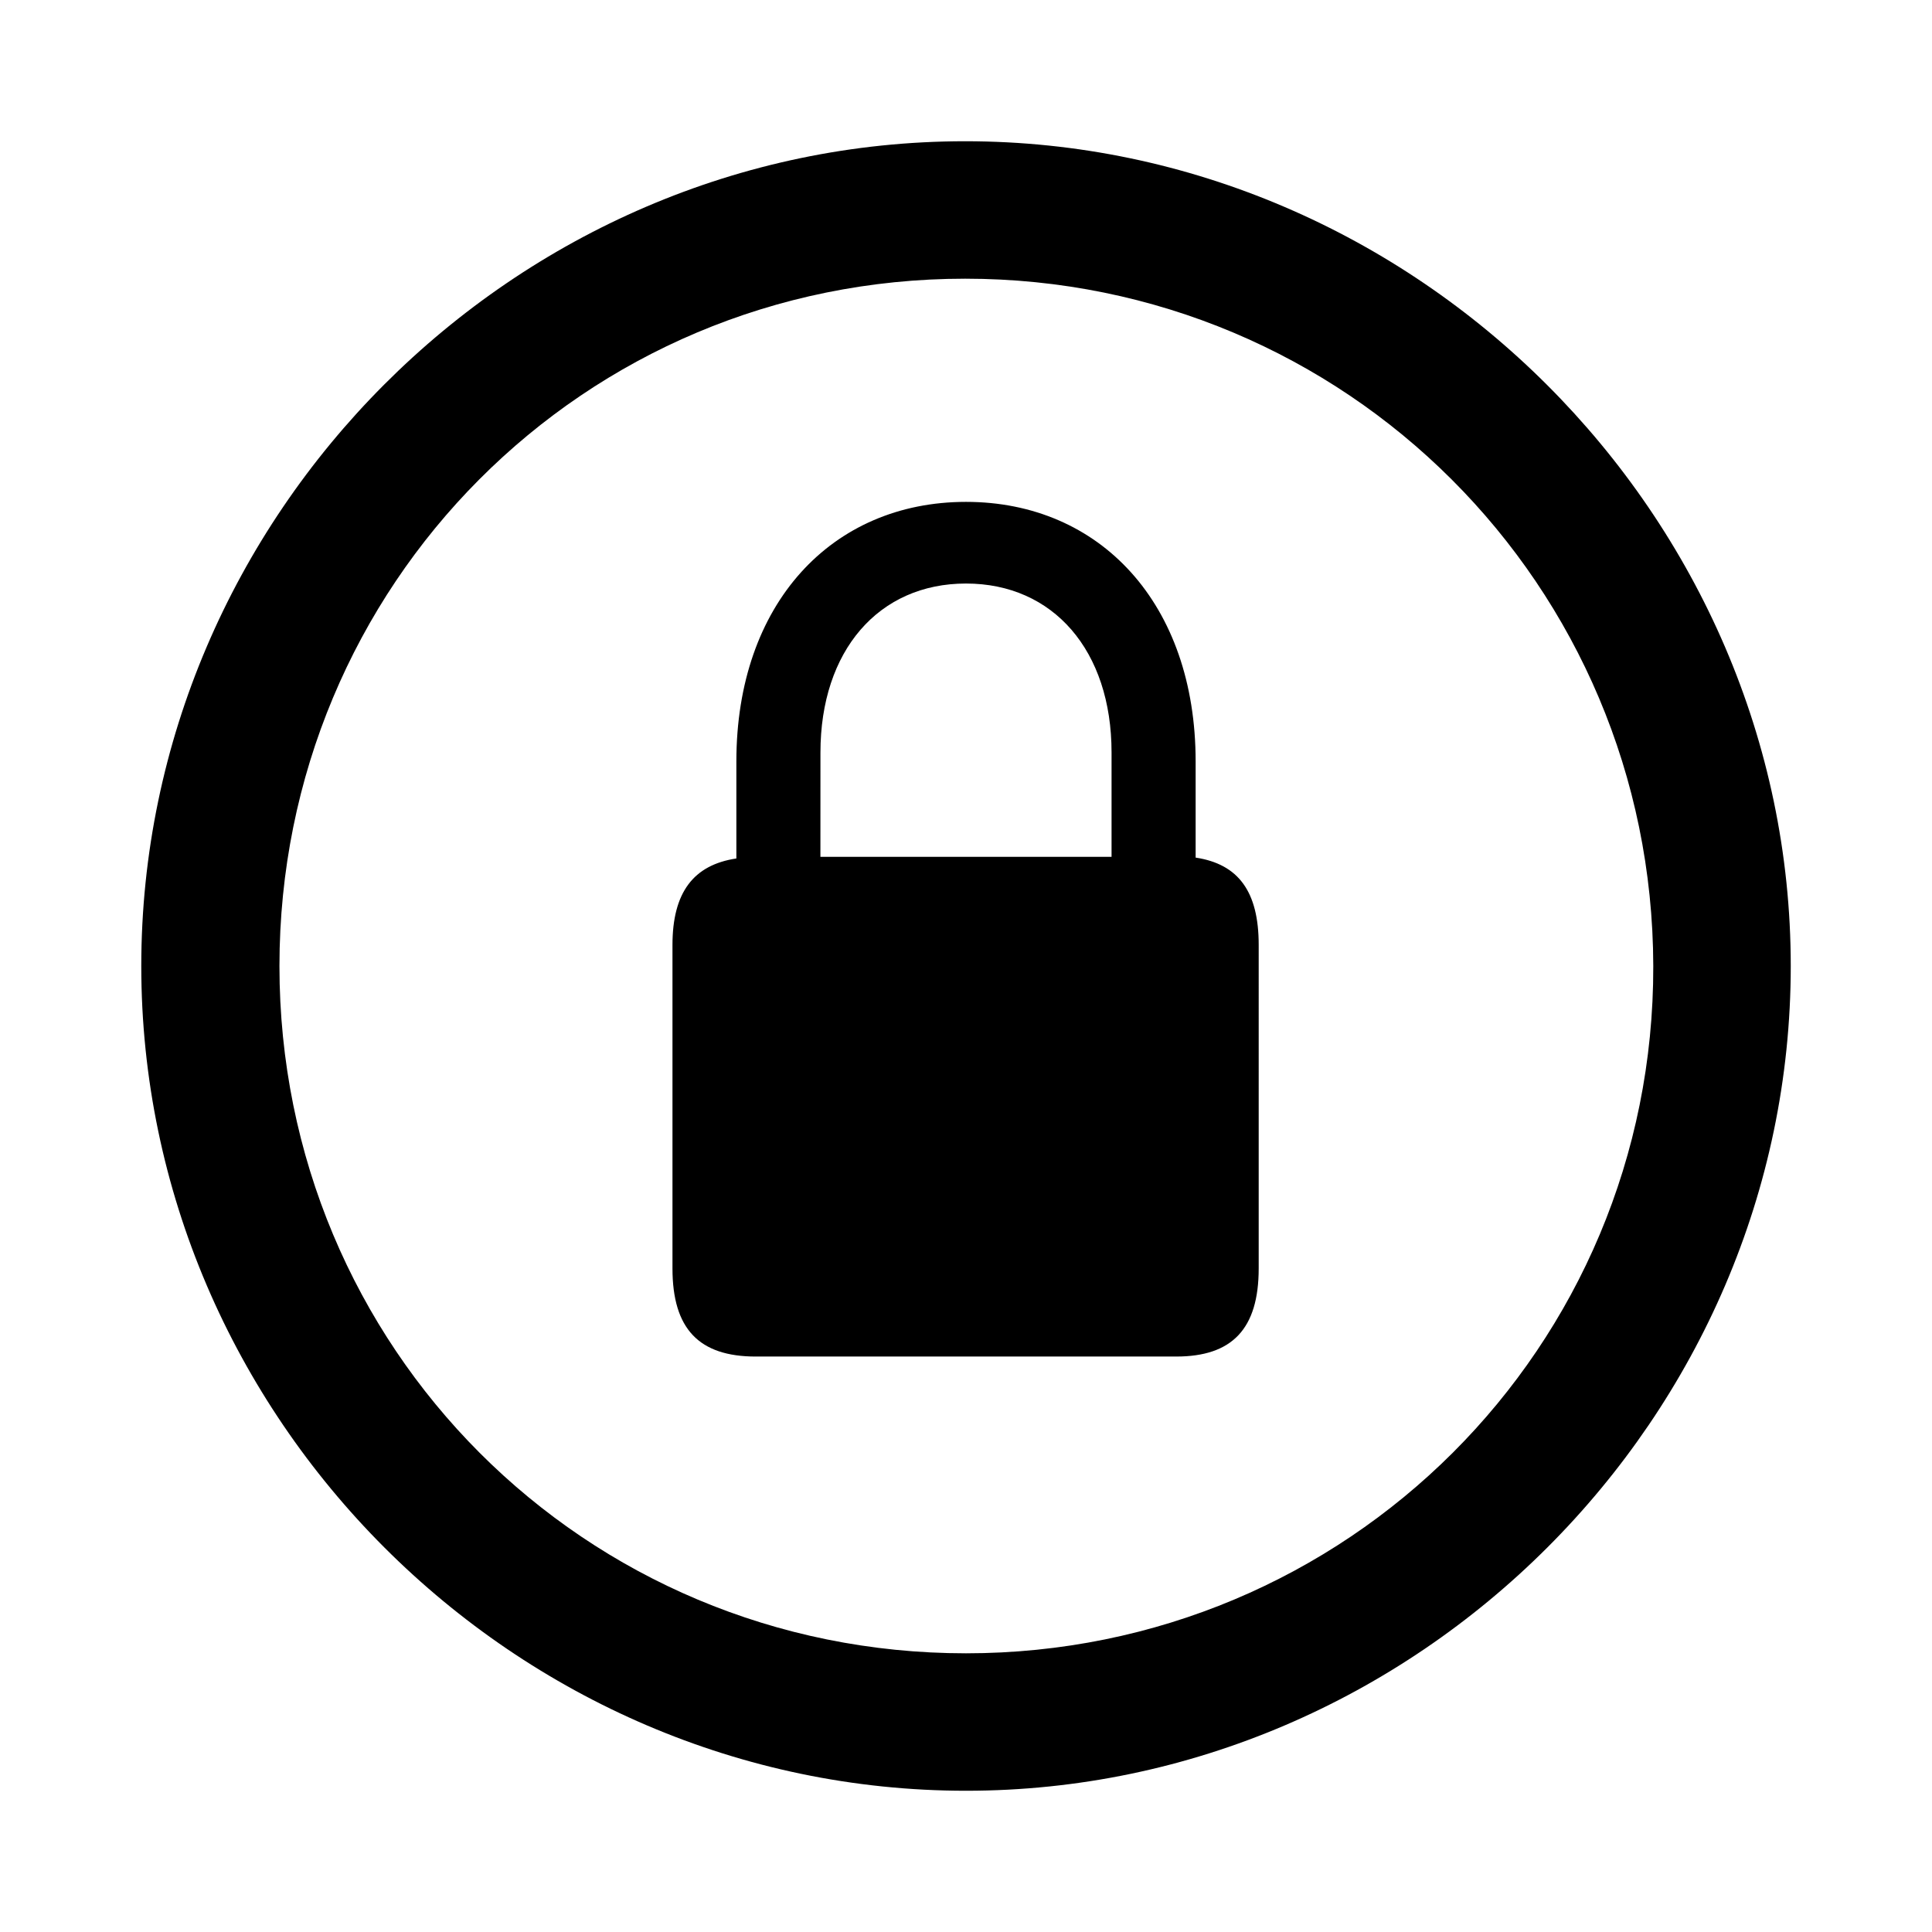 <svg xmlns="http://www.w3.org/2000/svg" width="56" height="56" viewBox="0 0 56 56"><path d="M28 51.906c13.055 0 23.906-10.828 23.906-23.906 0-13.055-10.875-23.906-23.93-23.906C14.899 4.094 4.095 14.945 4.095 28c0 13.078 10.828 23.906 23.906 23.906Zm0-3.984c-11.063 0-19.9-8.86-19.9-19.922 0-11.04 8.813-19.922 19.876-19.922 11.039 0 19.921 8.883 19.945 19.922.023 11.063-8.883 19.922-19.922 19.922Zm-6.094-8.602h12.188c1.617 0 2.39-.797 2.39-2.554V27.39c0-1.547-.586-2.344-1.828-2.532V22.07c0-4.57-2.765-7.523-6.656-7.523s-6.656 2.953-6.656 7.523v2.813c-1.243.187-1.852.984-1.852 2.508v9.375c0 1.757.773 2.554 2.414 2.554Zm1.875-17.507c0-2.954 1.688-4.899 4.219-4.899s4.219 1.945 4.219 4.898v3.024H23.78Z"/></svg>